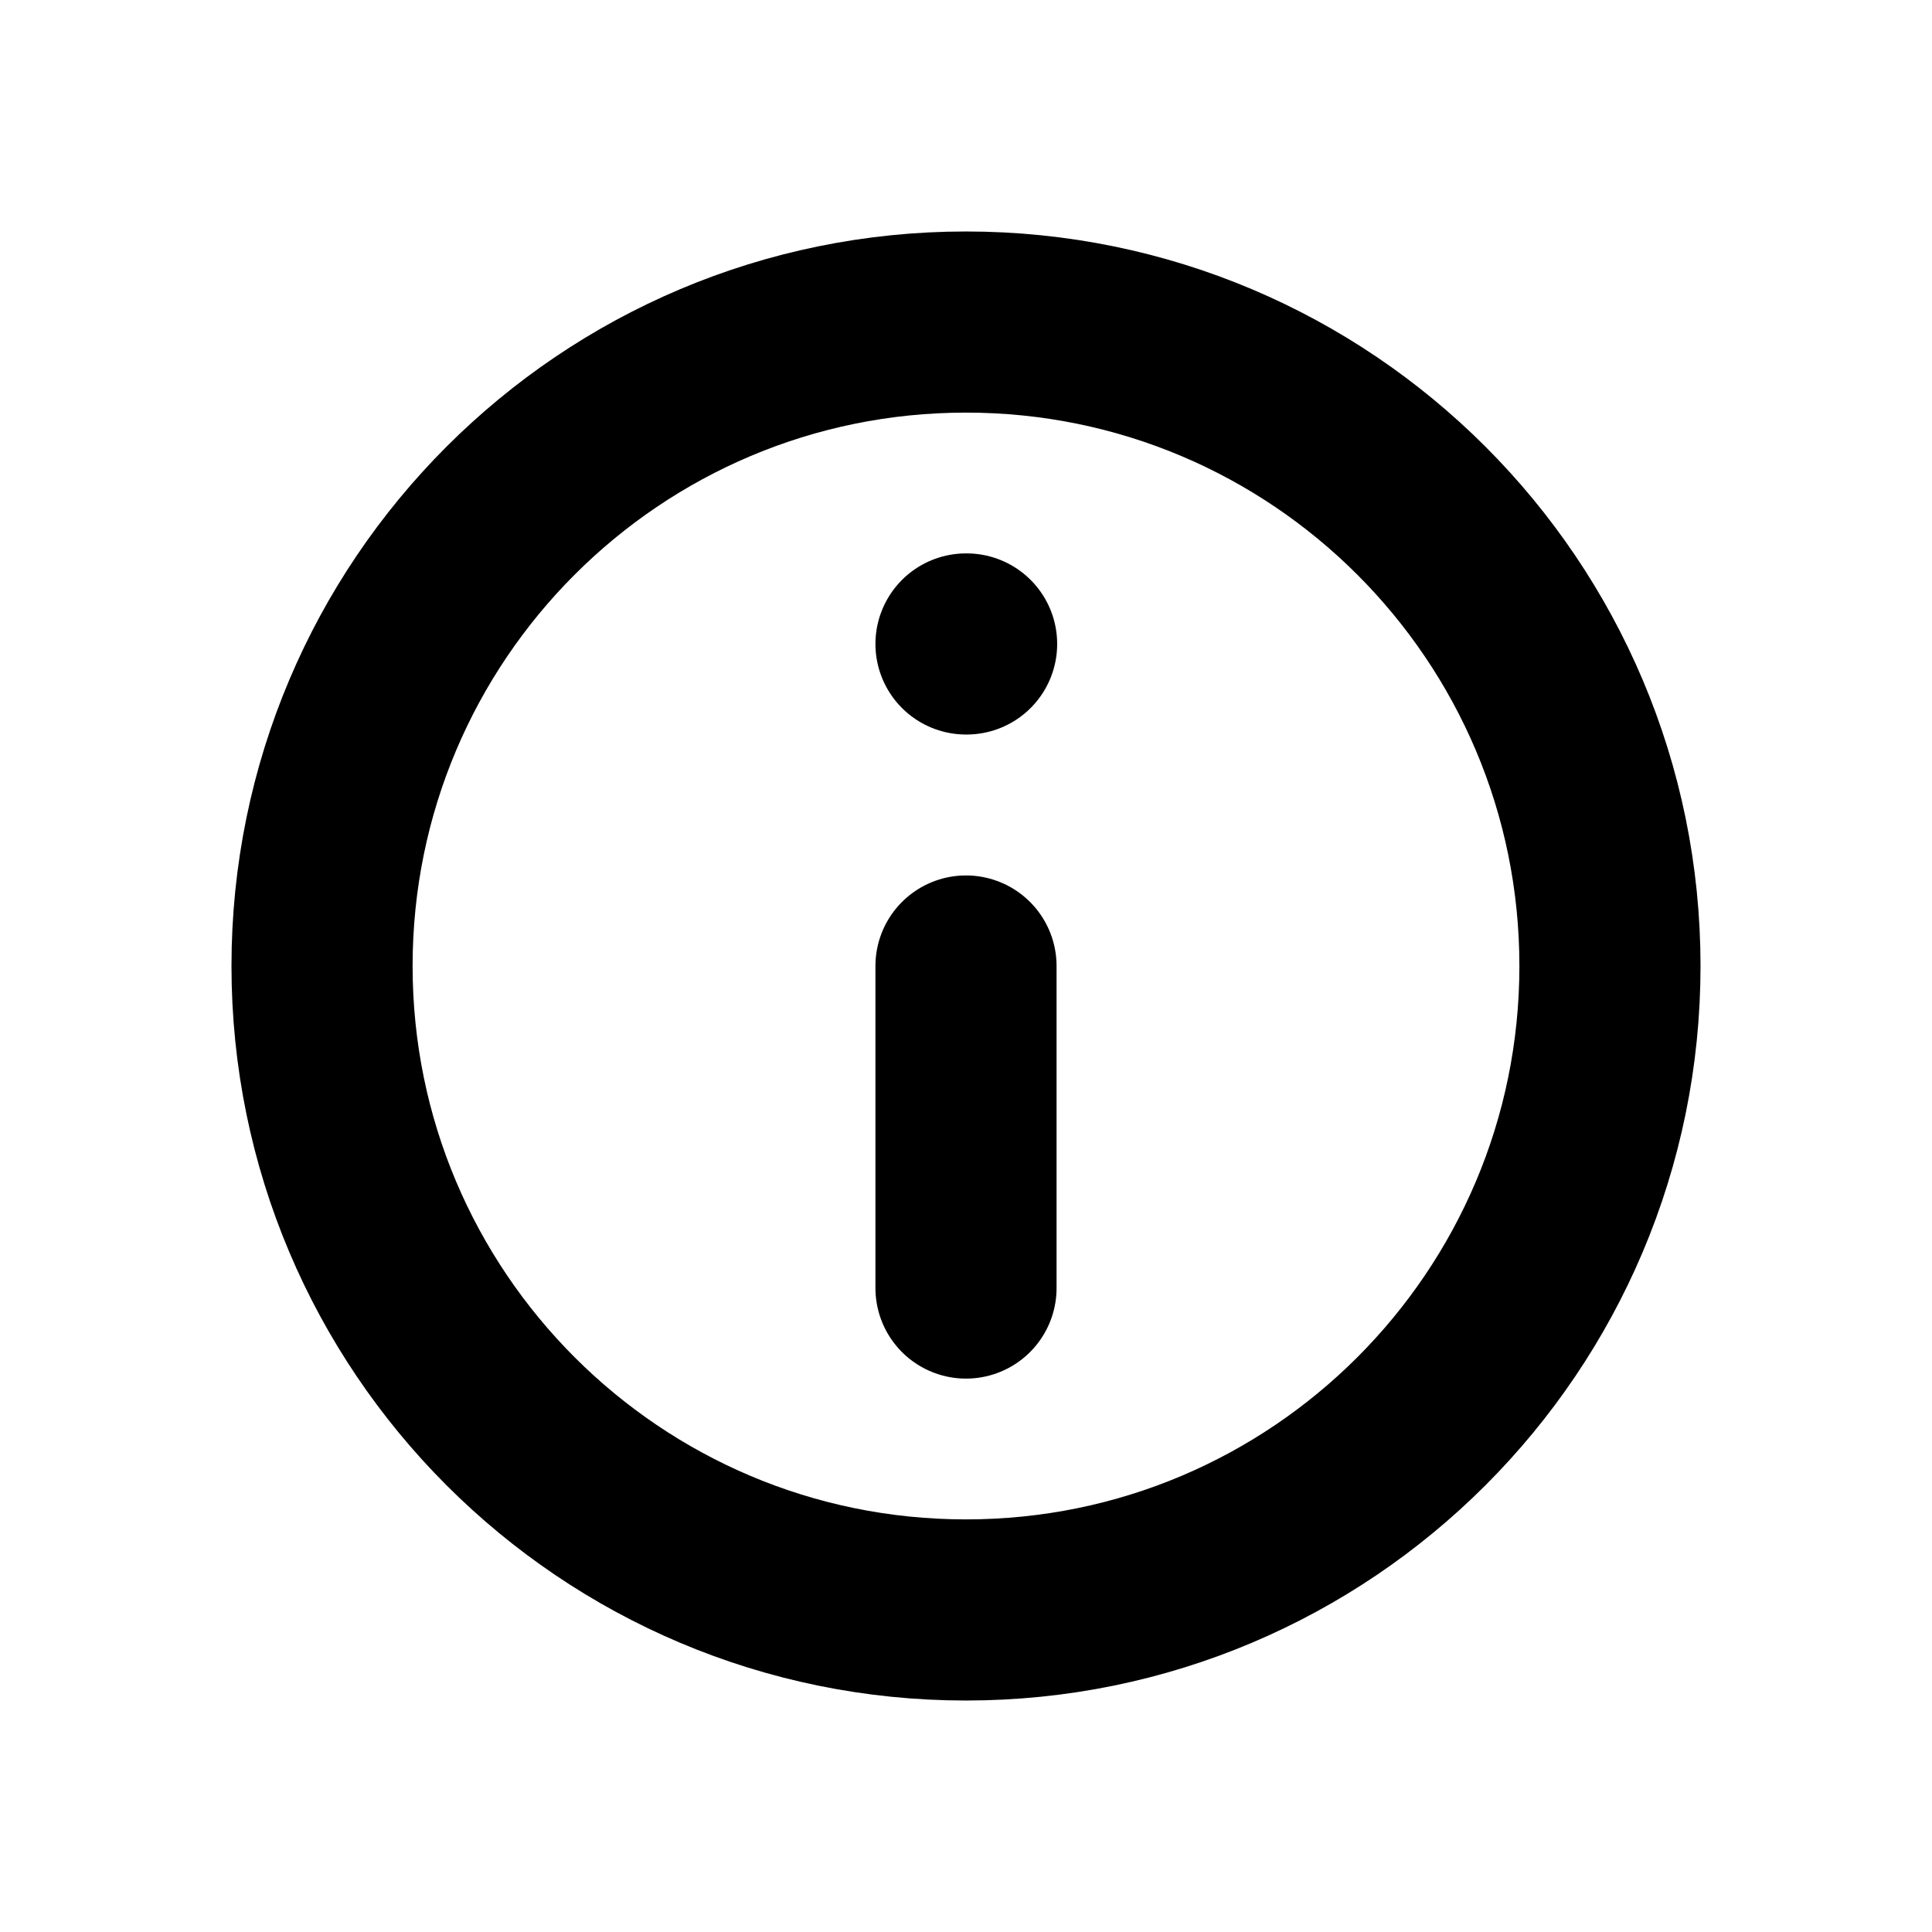 <svg xmlns="http://www.w3.org/2000/svg" width="16" height="16" fill="none" viewBox="0 0 16 16"><path stroke="currentColor" stroke-linecap="round" stroke-linejoin="round" stroke-width="1.5" d="M8 13.333C10.945 13.333 13.333 10.945 13.333 8C13.333 5.054 10.945 2.667 8 2.667C5.054 2.667 2.667 5.054 2.667 8C2.667 10.945 5.054 13.333 8 13.333Z"/><path stroke="currentColor" stroke-linecap="round" stroke-linejoin="round" stroke-width="1.5" d="M8 10.667V8"/><path stroke="currentColor" stroke-linecap="round" stroke-linejoin="round" stroke-width="1.5" d="M8 5.333H8.005"/></svg>